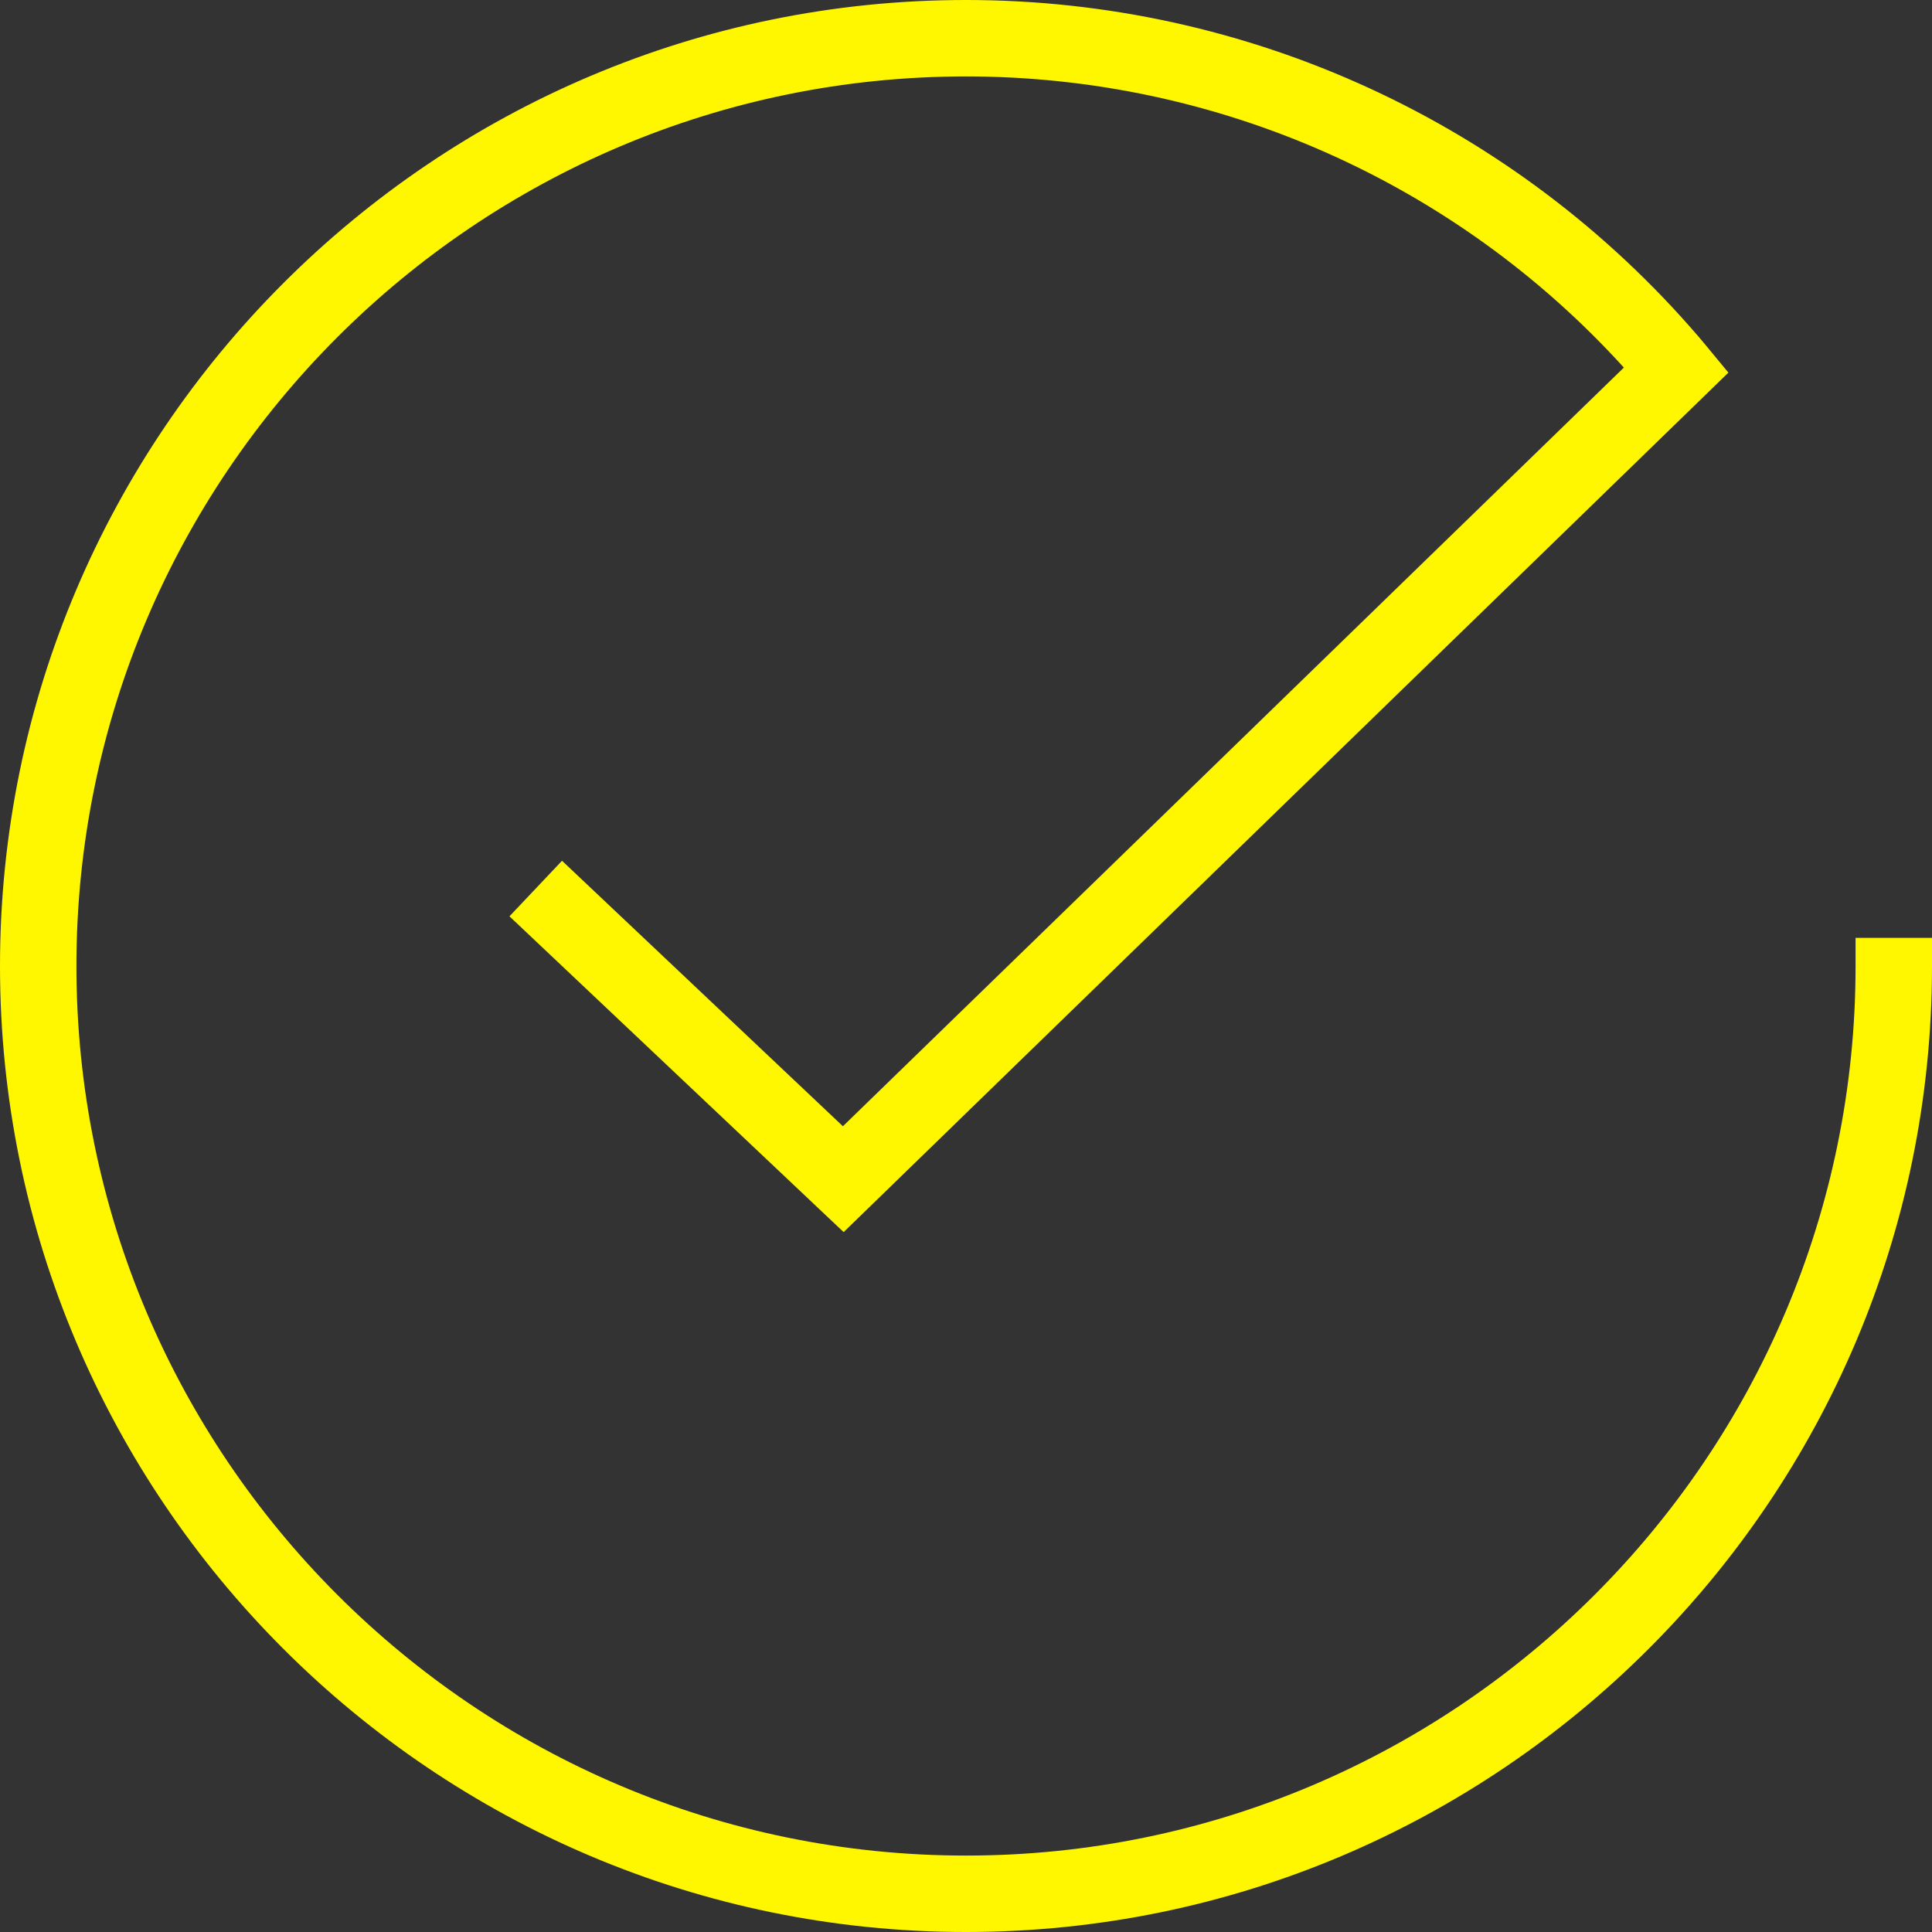 <svg width="70" height="70" viewBox="0 0 70 70" fill="none" xmlns="http://www.w3.org/2000/svg">
<rect x="0" y="0" width="70" height="70" fill="#333333" stroke="none"/>
<path fill-rule="evenodd" clip-rule="evenodd" d="M67.231 33.981V35C67.231 52.772 52.772 67.231 35 67.231C17.228 67.231 2.769 52.772 2.769 35C2.769 17.228 17.228 2.769 35 2.769C44.101 2.769 52.733 6.602 58.836 13.318L30.54 40.806L20.363 31.187L18.459 33.2L30.567 44.642L62.623 13.501L61.958 12.696C61.82 12.529 61.682 12.361 61.542 12.198C54.887 4.446 45.213 0 35 0C15.701 0 0 15.701 0 35C0 54.299 15.701 70 35 70C54.299 70 70 54.299 70 35V33.981H67.231Z" fill="#FFF700"/>
</svg>
